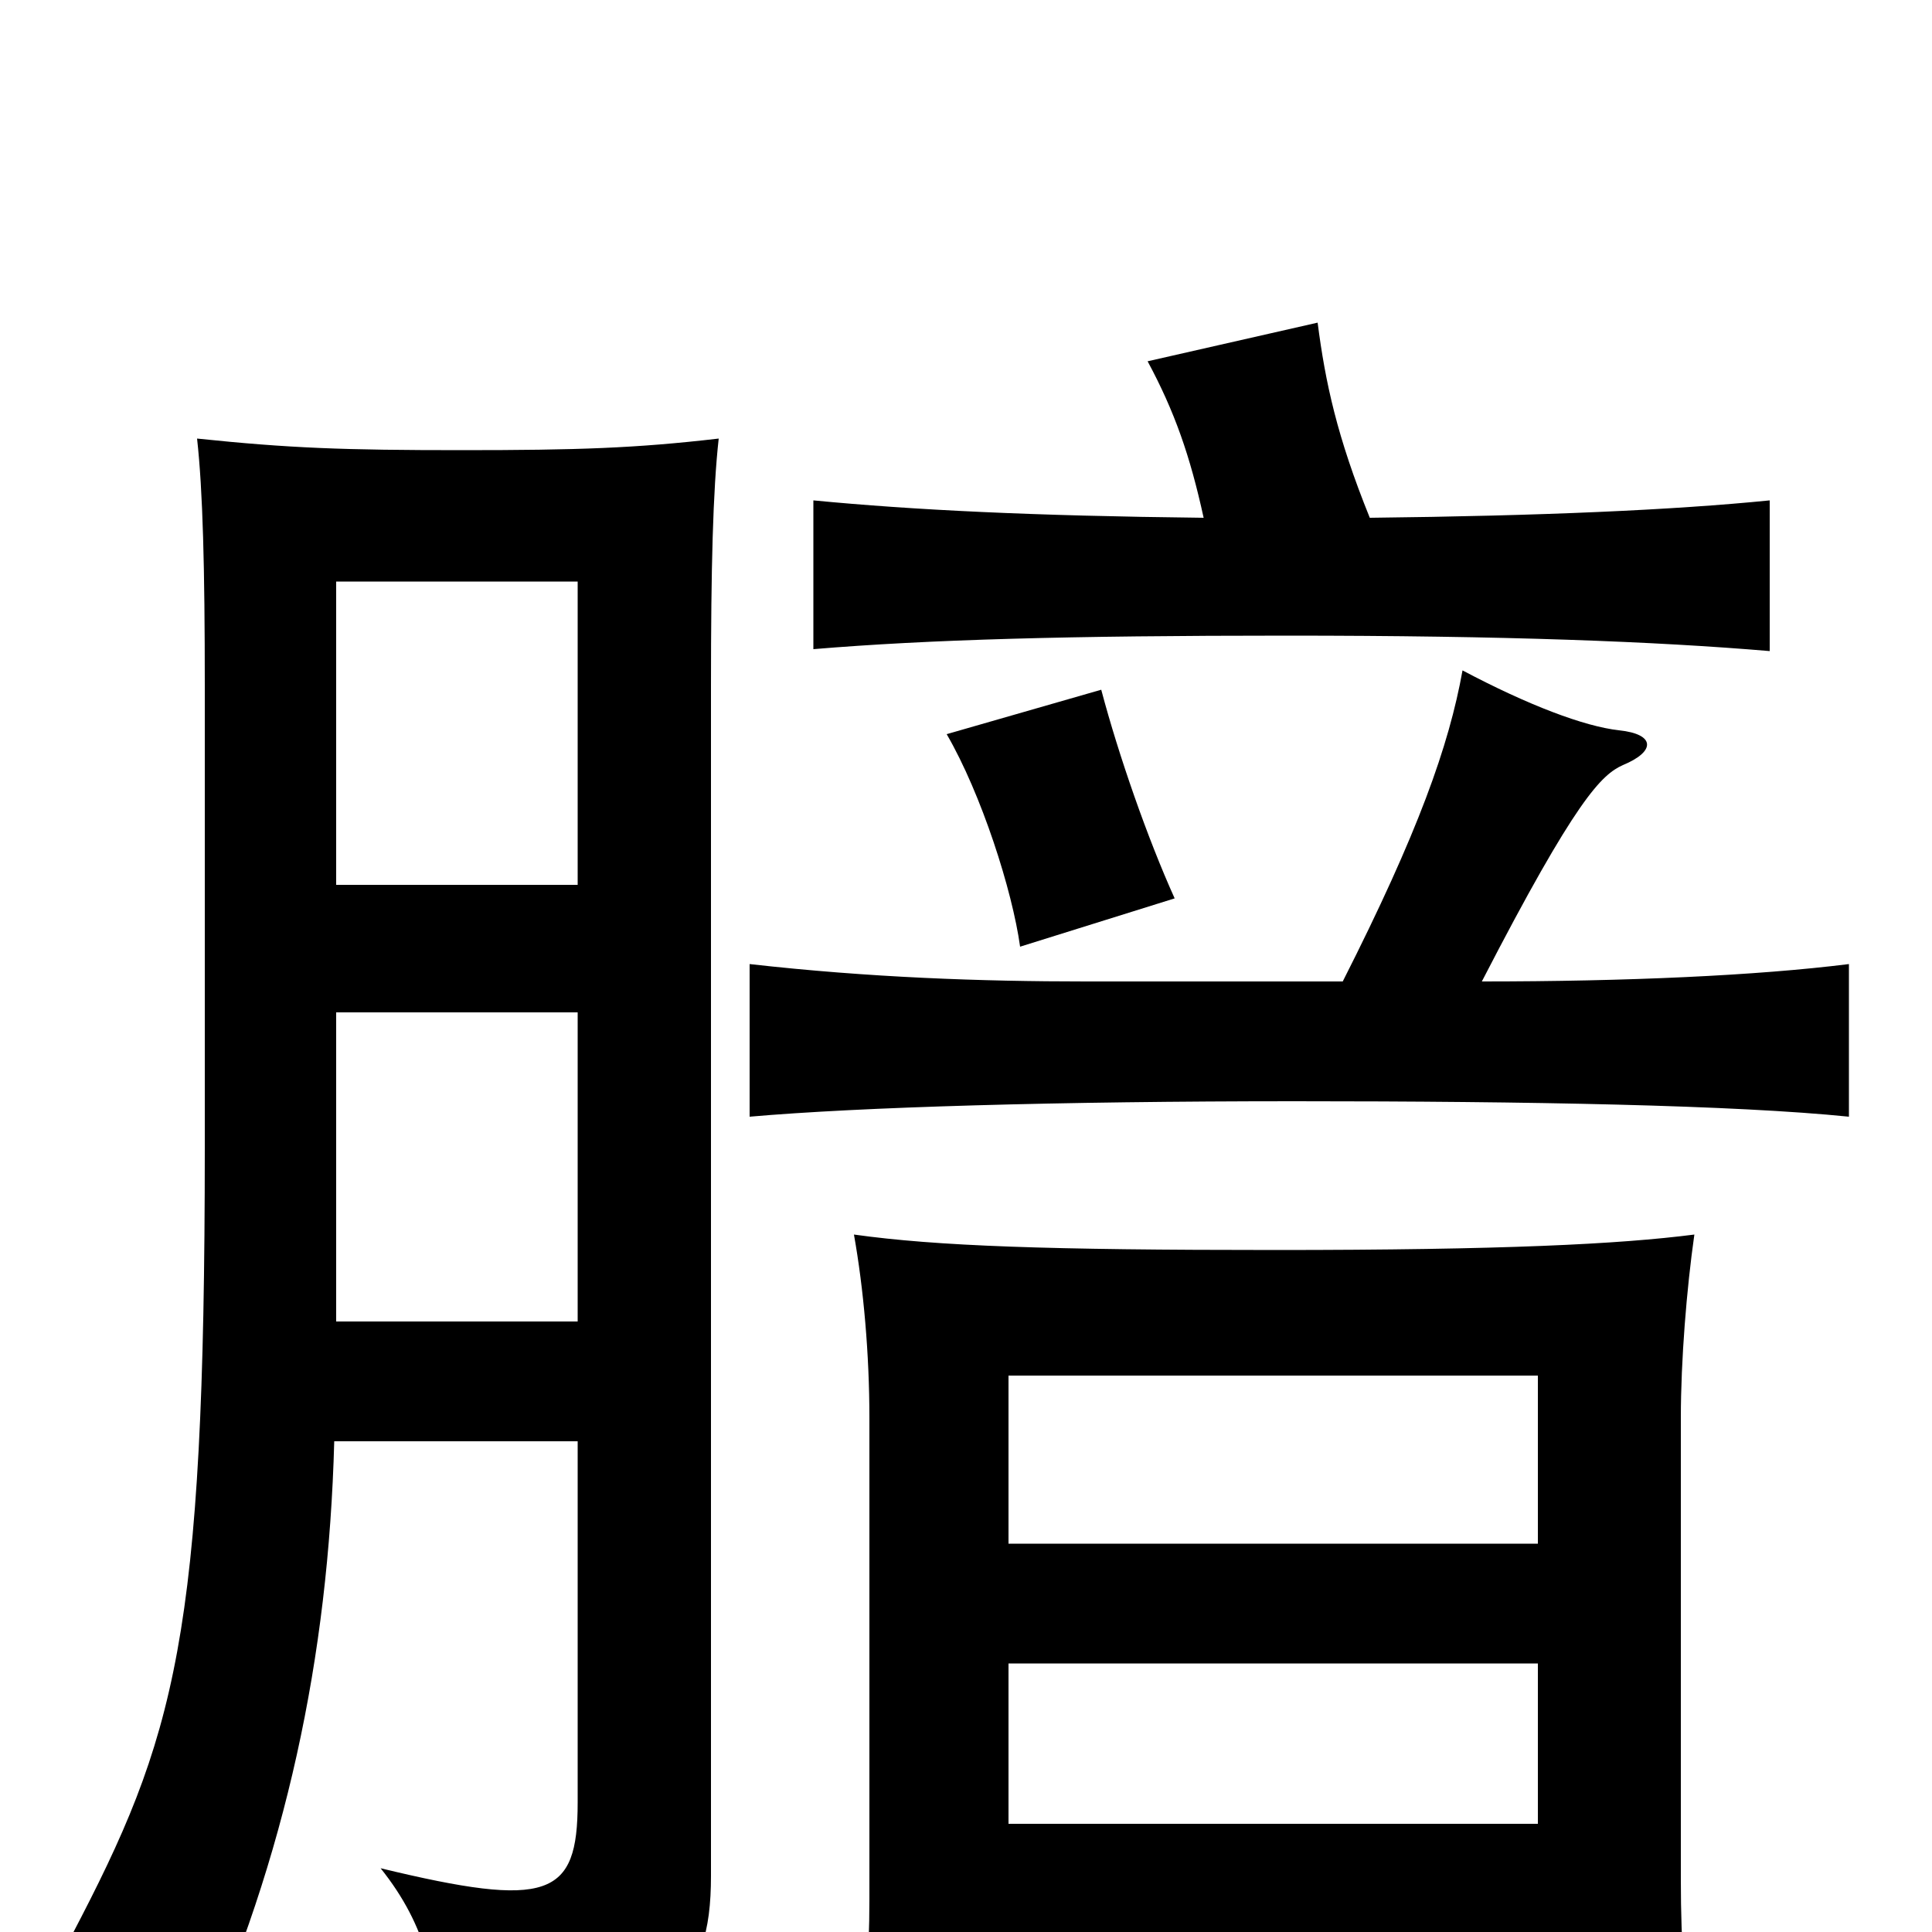<svg xmlns="http://www.w3.org/2000/svg" viewBox="0 -1000 1000 1000">
	<path fill="#000000" d="M522 8H796V63H877C872 35 870 7 870 -27V-266C870 -296 873 -333 877 -361C838 -356 778 -353 660 -353C542 -353 485 -355 442 -361C447 -333 450 -299 450 -266V-17C450 13 448 40 442 73H522ZM796 -139V-56H522V-139ZM522 -201V-288H796V-201ZM173 -254H299V-67C299 -18 284 -12 197 -33C221 -3 227 26 227 64C347 54 368 28 368 -29V-645C368 -706 369 -746 372 -773C329 -768 299 -767 239 -767C178 -767 150 -768 102 -773C105 -746 106 -706 106 -645V-406C106 -152 91 -101 37 2C64 13 83 27 102 63C148 -39 170 -142 173 -254ZM299 -476V-316H174V-476ZM174 -542V-699H299V-542ZM695 -492H562C508 -492 450 -494 388 -501V-422C445 -427 548 -430 670 -430C792 -430 898 -428 957 -422V-501C909 -495 842 -492 767 -492C816 -587 829 -599 840 -604C857 -611 857 -620 838 -622C820 -624 791 -635 757 -653C750 -614 734 -569 695 -492ZM608 -535C594 -566 579 -609 570 -643L490 -620C508 -589 524 -539 528 -510ZM623 -732C534 -733 473 -736 421 -741V-664C481 -669 553 -671 666 -671C779 -671 857 -668 916 -663V-741C866 -736 798 -733 709 -732C692 -774 686 -802 682 -833L594 -813C608 -787 616 -764 623 -732Z"/>
</svg>